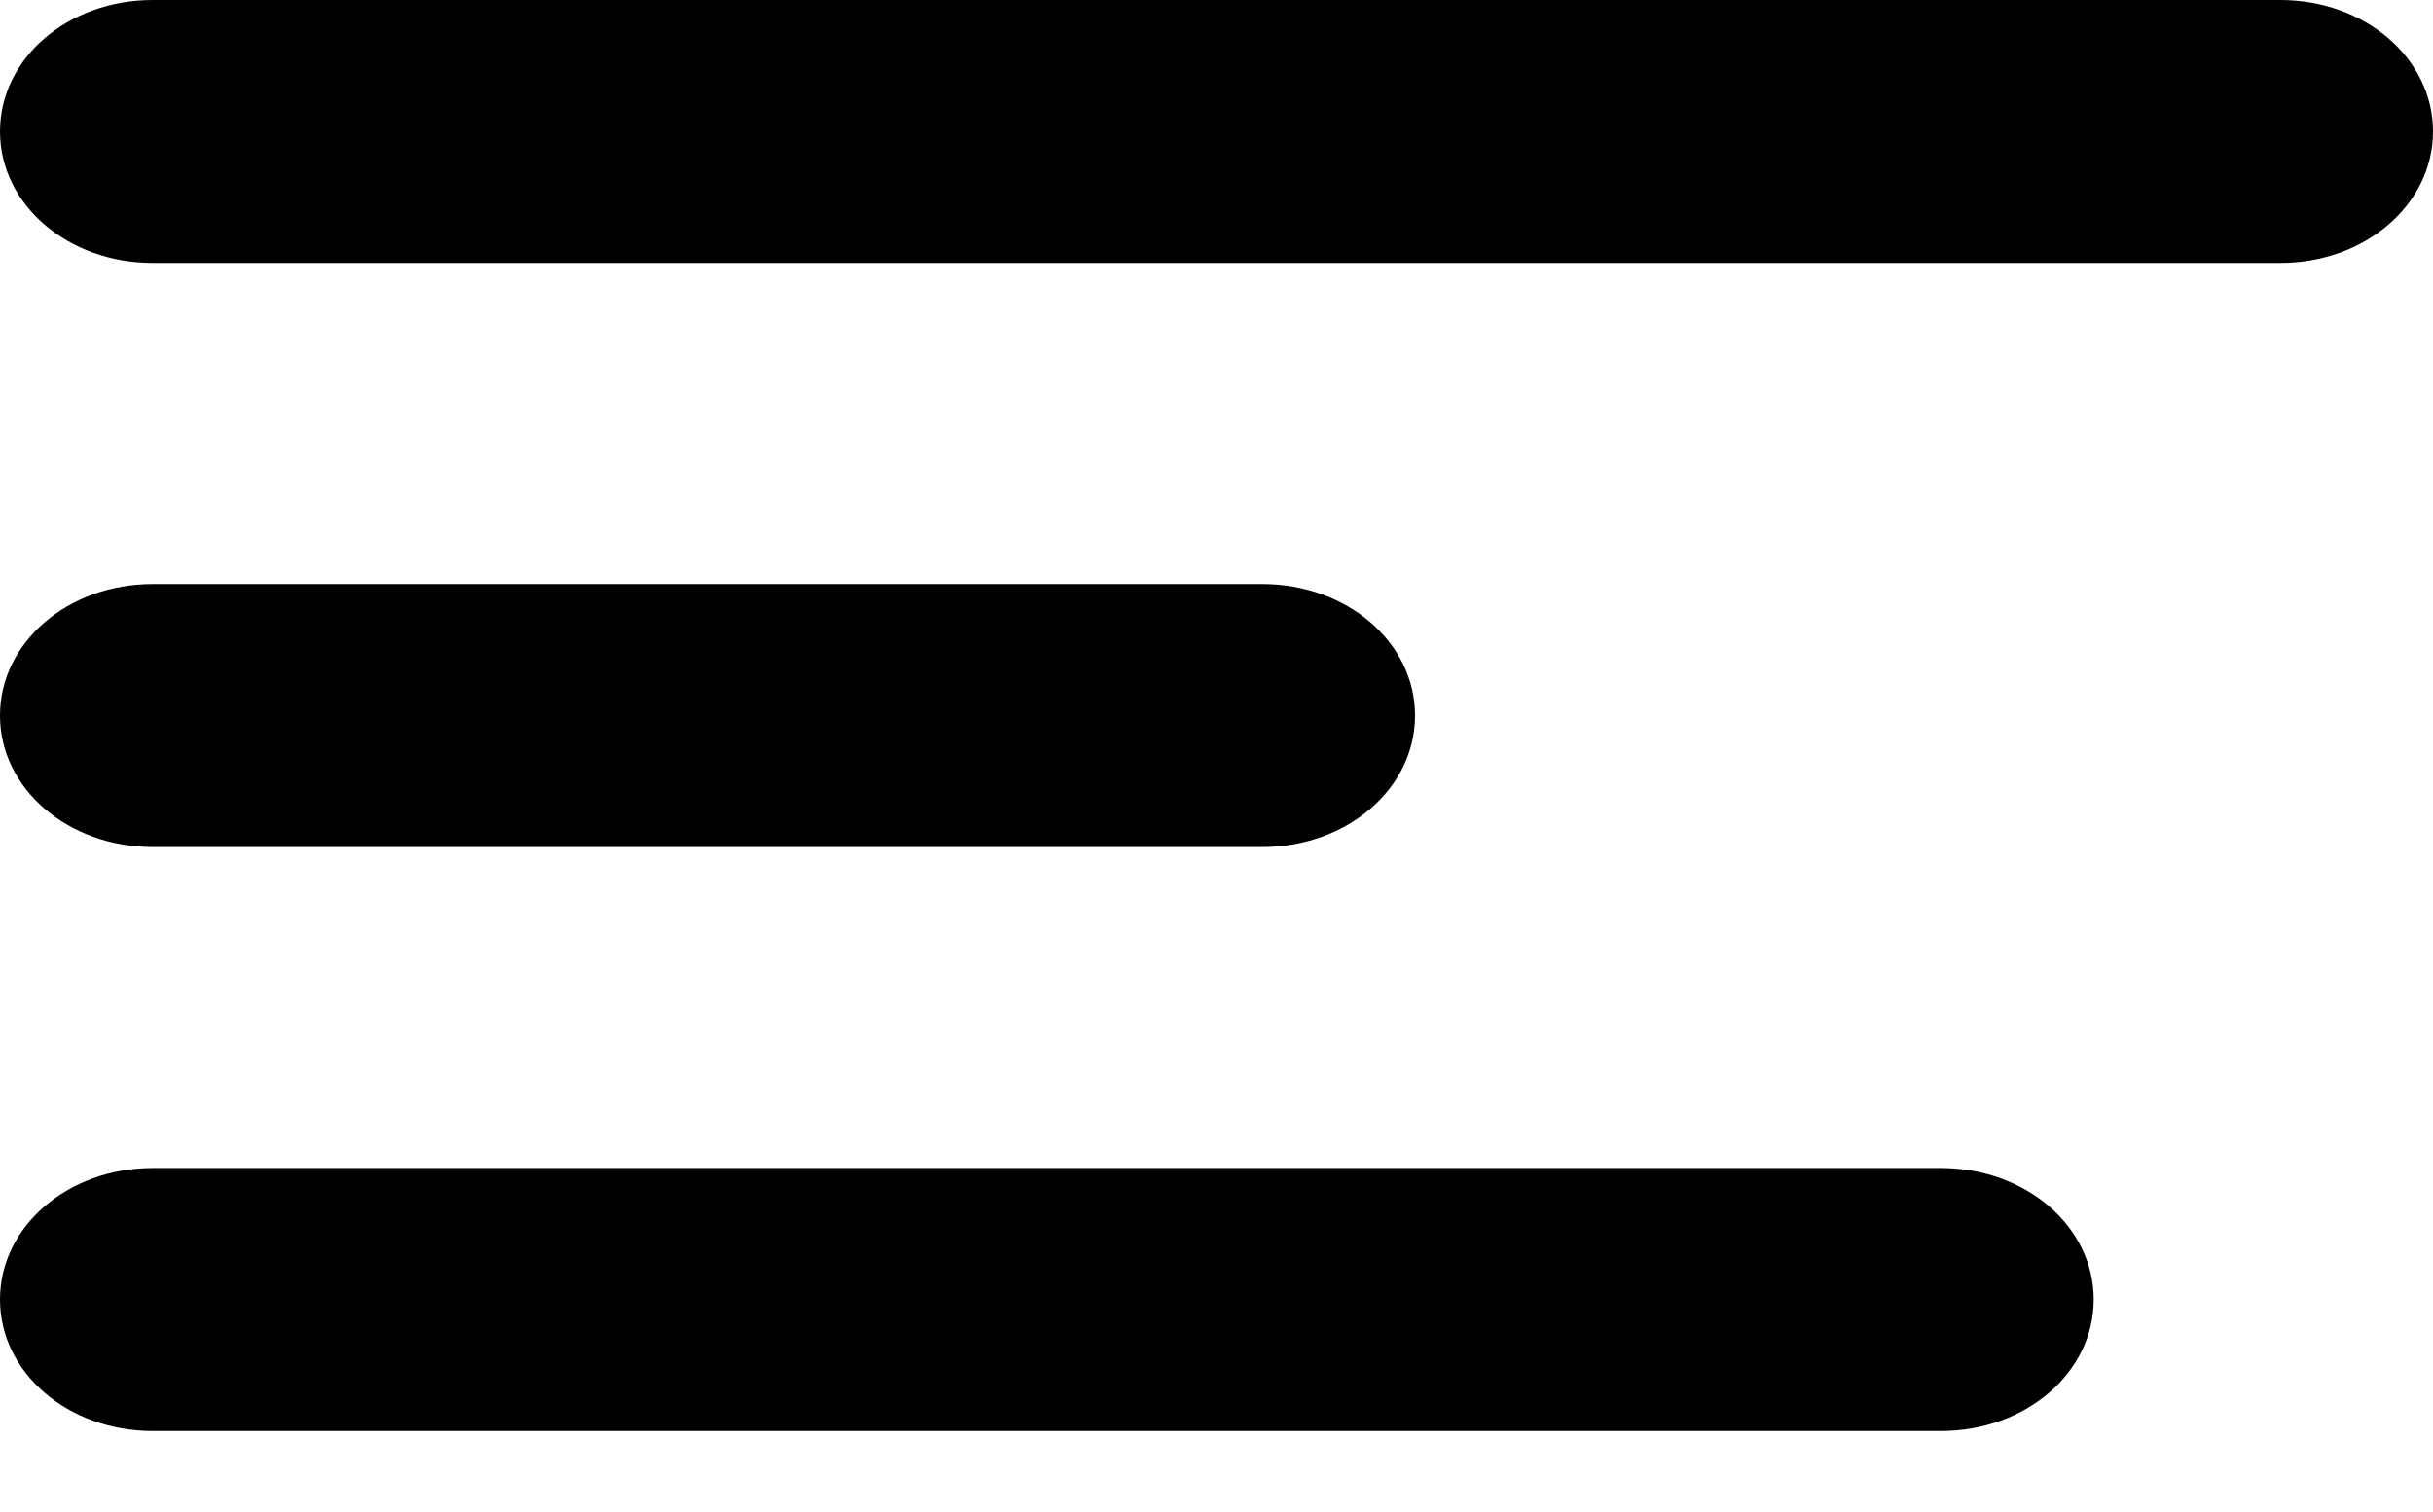<svg width="37" height="23" viewBox="0 0 37 23" fill="none" xmlns="http://www.w3.org/2000/svg">
<path d="M34.678 0H2.322C1.032 0 0 0.889 0 2C0 3.111 1.032 4 2.322 4H34.678C35.968 4 37 3.111 37 2C37 0.889 35.968 0 34.678 0Z" fill="black"/>
<path d="M2.322 12.884H19.197C20.487 12.884 21.519 11.995 21.519 10.884C21.519 9.773 20.487 8.884 19.197 8.884H2.322C1.032 8.884 0 9.773 0 10.884C0 11.995 1.032 12.884 2.322 12.884Z" fill="black"/>
<path d="M29.517 17.767H2.322C1.032 17.767 0 18.656 0 19.767C0 20.879 1.032 21.767 2.322 21.767H29.517C30.808 21.767 31.84 20.879 31.84 19.767C31.84 18.656 30.808 17.767 29.517 17.767Z" fill="black"/>
</svg>
